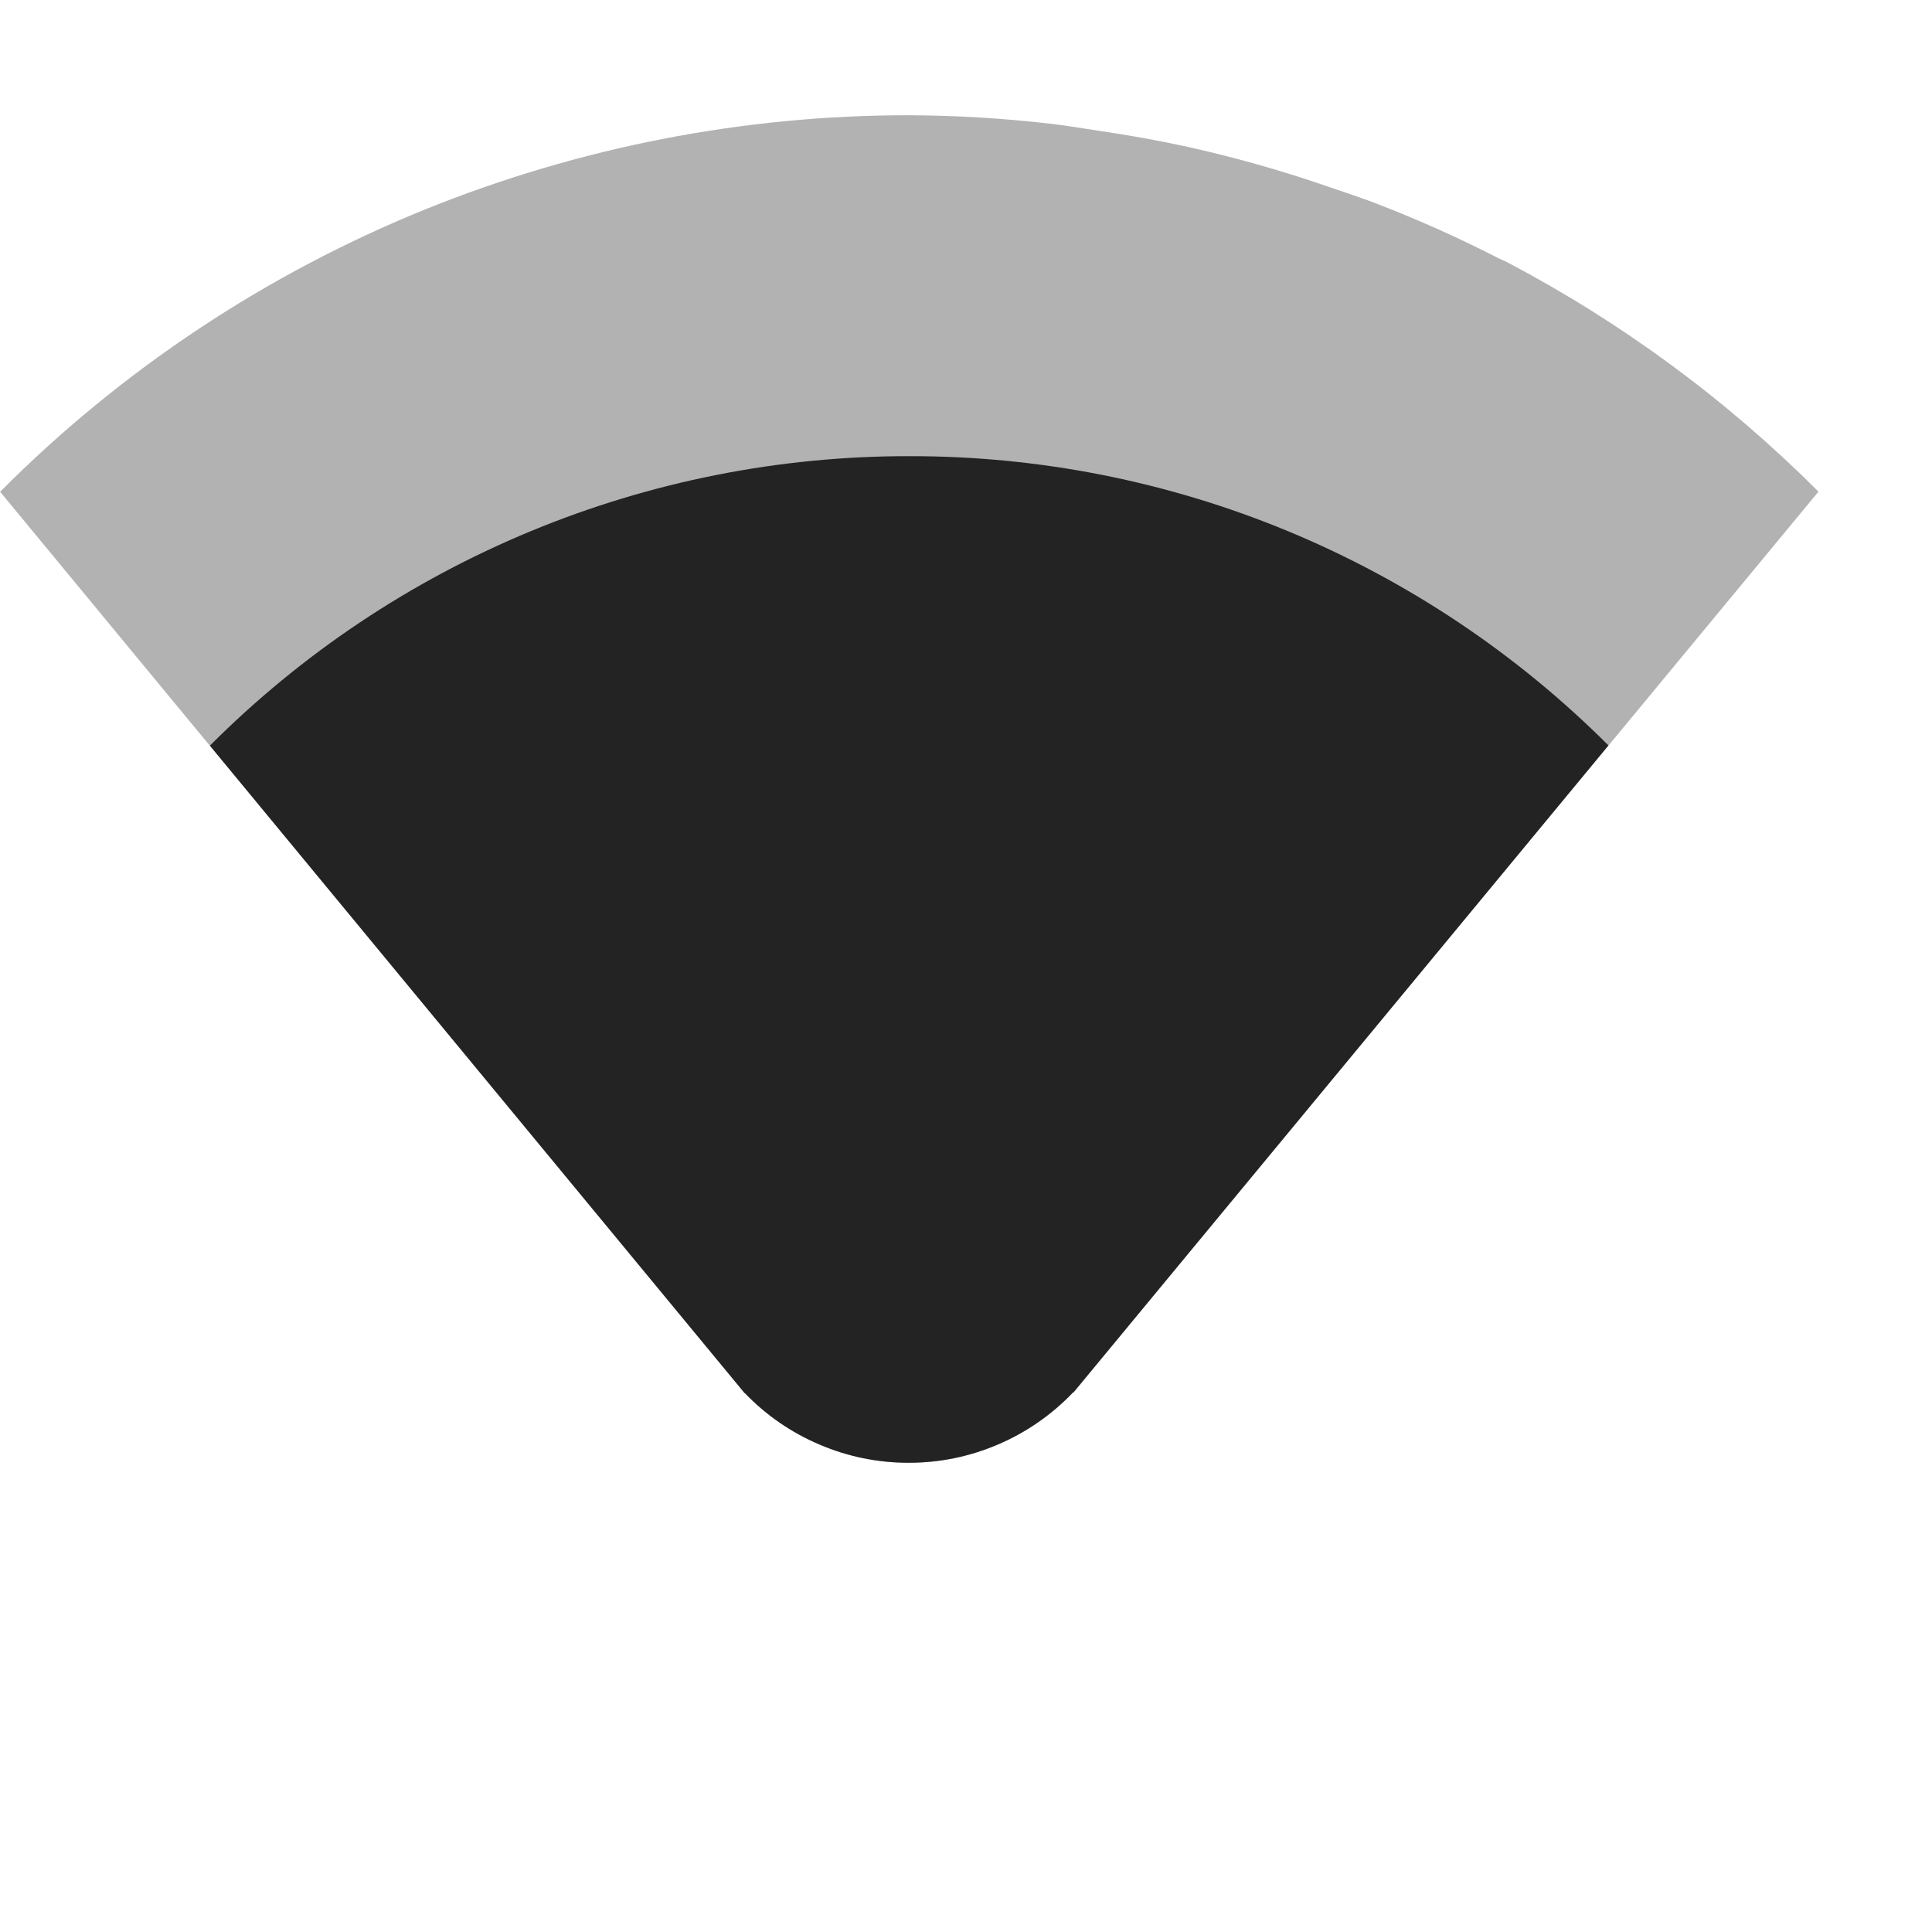 <svg width="17" height="17" viewBox="0 0 17 17" fill="none" xmlns="http://www.w3.org/2000/svg">
<g clip-path="url(#clip0_412_3802)">
<path d="M16.001 16.004V0.004H0.001V16.004H16.001Z" fill="#808080" fill-opacity="0.00"/>
<path opacity="0.35" d="M8.001 1.014C6.542 1.013 5.096 1.295 3.743 1.842C2.341 2.41 1.068 3.255 0.001 4.327L6.551 12.258H6.554C6.741 12.453 6.966 12.607 7.214 12.712C7.462 12.818 7.729 12.872 7.999 12.871C8.269 12.871 8.536 12.816 8.784 12.709C9.032 12.603 9.256 12.447 9.442 12.252H9.446L16.001 4.326C15.195 3.519 14.271 2.838 13.261 2.307C13.239 2.295 13.215 2.287 13.193 2.276C12.843 2.096 12.483 1.935 12.116 1.793C11.979 1.74 11.839 1.695 11.7 1.647C11.292 1.505 10.876 1.387 10.454 1.293C10.19 1.235 9.924 1.188 9.657 1.149C9.512 1.127 9.367 1.102 9.22 1.086C8.815 1.04 8.408 1.016 8.001 1.014Z" fill="#232323"/>
<path d="M8.001 4.014C6.858 4.012 5.726 4.237 4.67 4.674C3.614 5.111 2.654 5.752 1.847 6.561L6.552 12.258H6.554C6.741 12.453 6.965 12.607 7.214 12.712C7.462 12.818 7.729 12.872 7.999 12.871C8.269 12.871 8.536 12.816 8.784 12.709C9.032 12.603 9.256 12.447 9.442 12.252H9.446L14.153 6.559C13.345 5.751 12.386 5.11 11.331 4.673C10.275 4.236 9.143 4.012 8.001 4.014Z" fill="#232323"/>
</g>
<defs>
<clipPath id="clip0_412_3802">
<rect width="16.001" height="16" fill="white" transform="translate(0.001 0.004)"/>
</clipPath>
</defs>
</svg>
